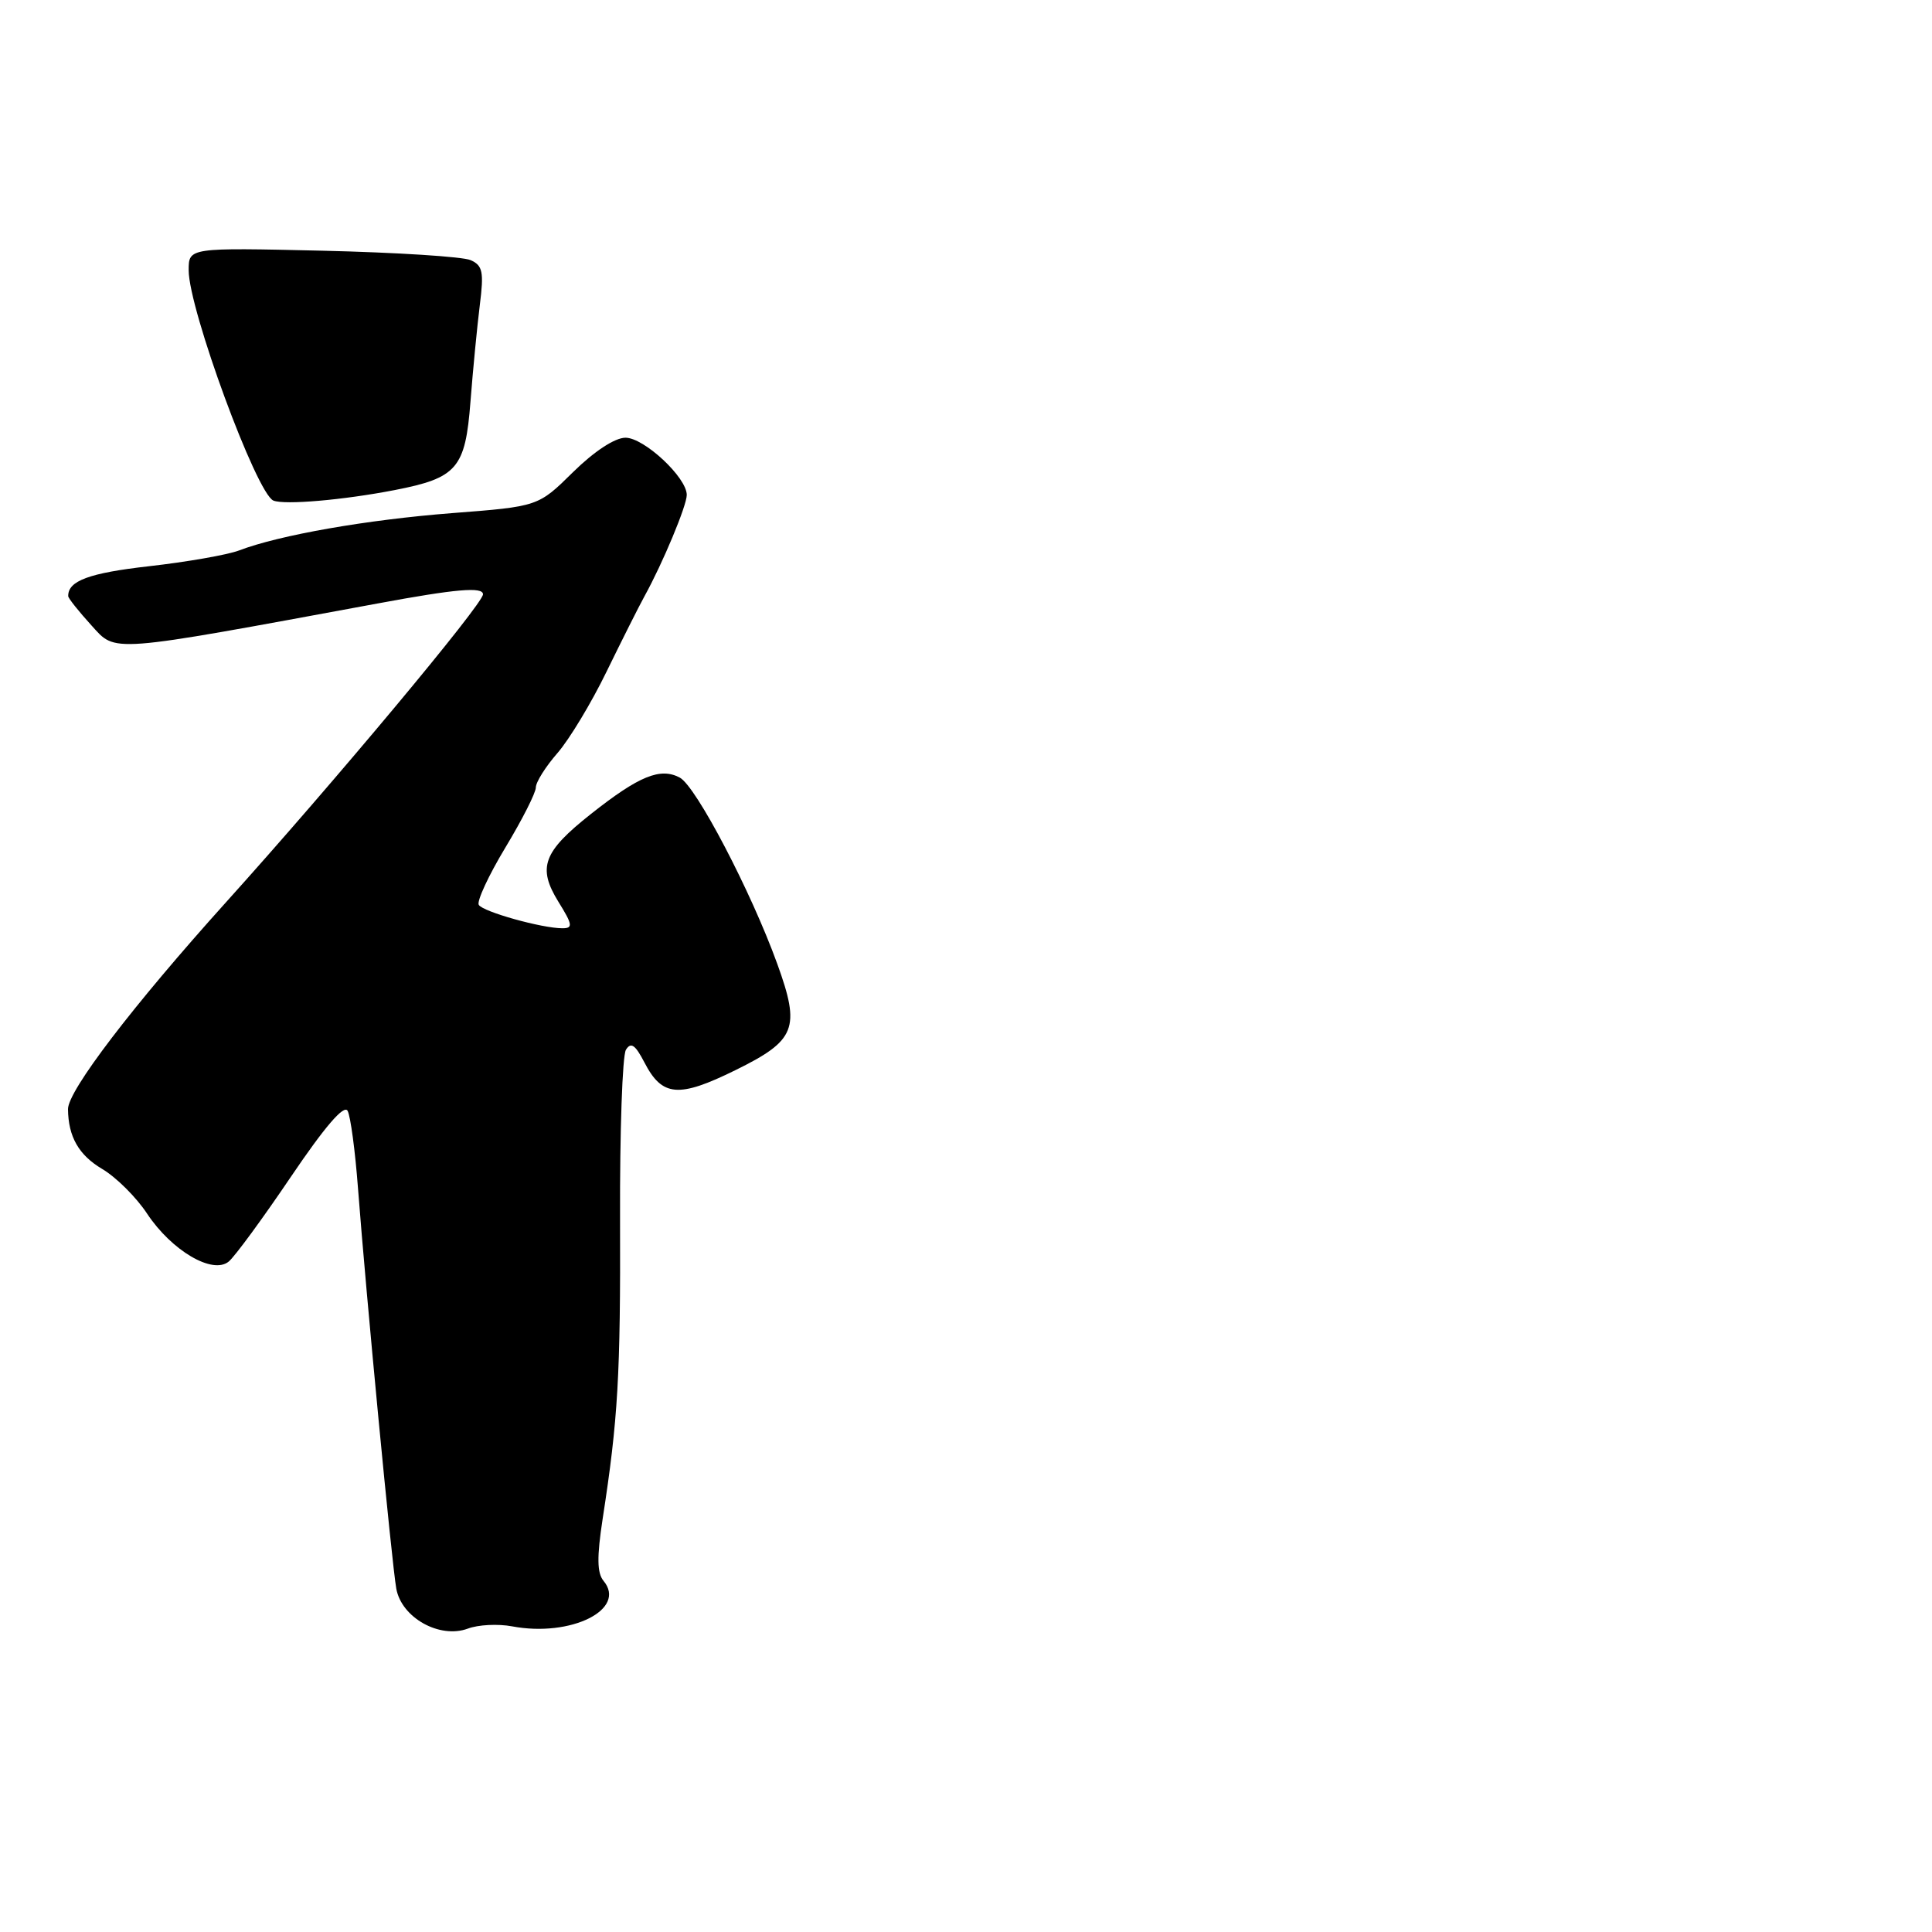<?xml version="1.0" encoding="UTF-8" standalone="no"?>
<!DOCTYPE svg PUBLIC "-//W3C//DTD SVG 1.1//EN" "http://www.w3.org/Graphics/SVG/1.1/DTD/svg11.dtd" >
<svg xmlns="http://www.w3.org/2000/svg" xmlns:xlink="http://www.w3.org/1999/xlink" version="1.1" viewBox="0 0 256 256">
 <g >
 <path fill="currentColor"
d=" M 67.86 215.50 C 75.66 216.97 83.11 213.25 79.97 209.47 C 79.11 208.43 79.08 206.32 79.85 201.28 C 81.90 188.02 82.23 182.25 82.16 161.49 C 82.12 149.94 82.47 139.86 82.94 139.10 C 83.60 138.04 84.17 138.43 85.39 140.78 C 87.74 145.33 89.92 145.51 97.45 141.80 C 105.47 137.85 106.09 136.27 102.99 127.71 C 99.50 118.07 92.23 104.19 90.08 103.04 C 87.50 101.66 84.68 102.81 78.31 107.85 C 71.95 112.88 71.18 114.94 74.01 119.52 C 75.88 122.53 75.94 123.00 74.52 123.00 C 71.81 123.00 64.00 120.82 63.44 119.90 C 63.15 119.43 64.73 116.02 66.95 112.33 C 69.18 108.64 71.00 105.05 71.00 104.35 C 71.00 103.64 72.29 101.59 73.87 99.78 C 75.44 97.98 78.37 93.12 80.37 89.00 C 82.38 84.88 84.64 80.38 85.40 79.00 C 87.81 74.64 91.00 67.00 91.00 65.58 C 91.00 63.27 85.35 58.00 82.88 58.00 C 81.48 58.00 78.75 59.79 75.94 62.55 C 71.32 67.11 71.32 67.11 59.91 67.99 C 48.61 68.87 37.05 70.89 31.67 72.94 C 30.14 73.52 24.77 74.46 19.73 75.03 C 11.79 75.93 8.99 76.97 9.04 79.00 C 9.05 79.28 10.43 81.01 12.11 82.86 C 15.42 86.50 14.09 86.60 50.00 79.97 C 60.45 78.03 64.00 77.73 64.00 78.75 C 64.00 80.03 44.29 103.64 29.94 119.56 C 17.60 133.26 8.99 144.53 9.01 146.97 C 9.05 150.63 10.44 153.06 13.55 154.90 C 15.38 155.98 18.05 158.63 19.48 160.80 C 22.75 165.73 28.18 168.92 30.31 167.16 C 31.12 166.49 34.83 161.43 38.56 155.91 C 43.03 149.30 45.59 146.32 46.06 147.19 C 46.45 147.91 47.07 152.55 47.44 157.50 C 48.49 171.32 51.91 207.13 52.51 210.50 C 53.20 214.36 58.26 217.18 61.99 215.80 C 63.36 215.28 66.00 215.15 67.86 215.50 Z  M 52.28 64.94 C 60.58 63.33 61.66 62.06 62.34 53.22 C 62.67 48.97 63.23 43.21 63.58 40.40 C 64.13 36.02 63.96 35.18 62.36 34.47 C 61.34 34.01 52.51 33.45 42.75 33.22 C 25.00 32.81 25.00 32.81 25.00 35.81 C 25.00 40.97 34.00 65.43 36.23 66.33 C 37.72 66.93 45.48 66.26 52.28 64.94 Z "/>
</g>
</svg>
